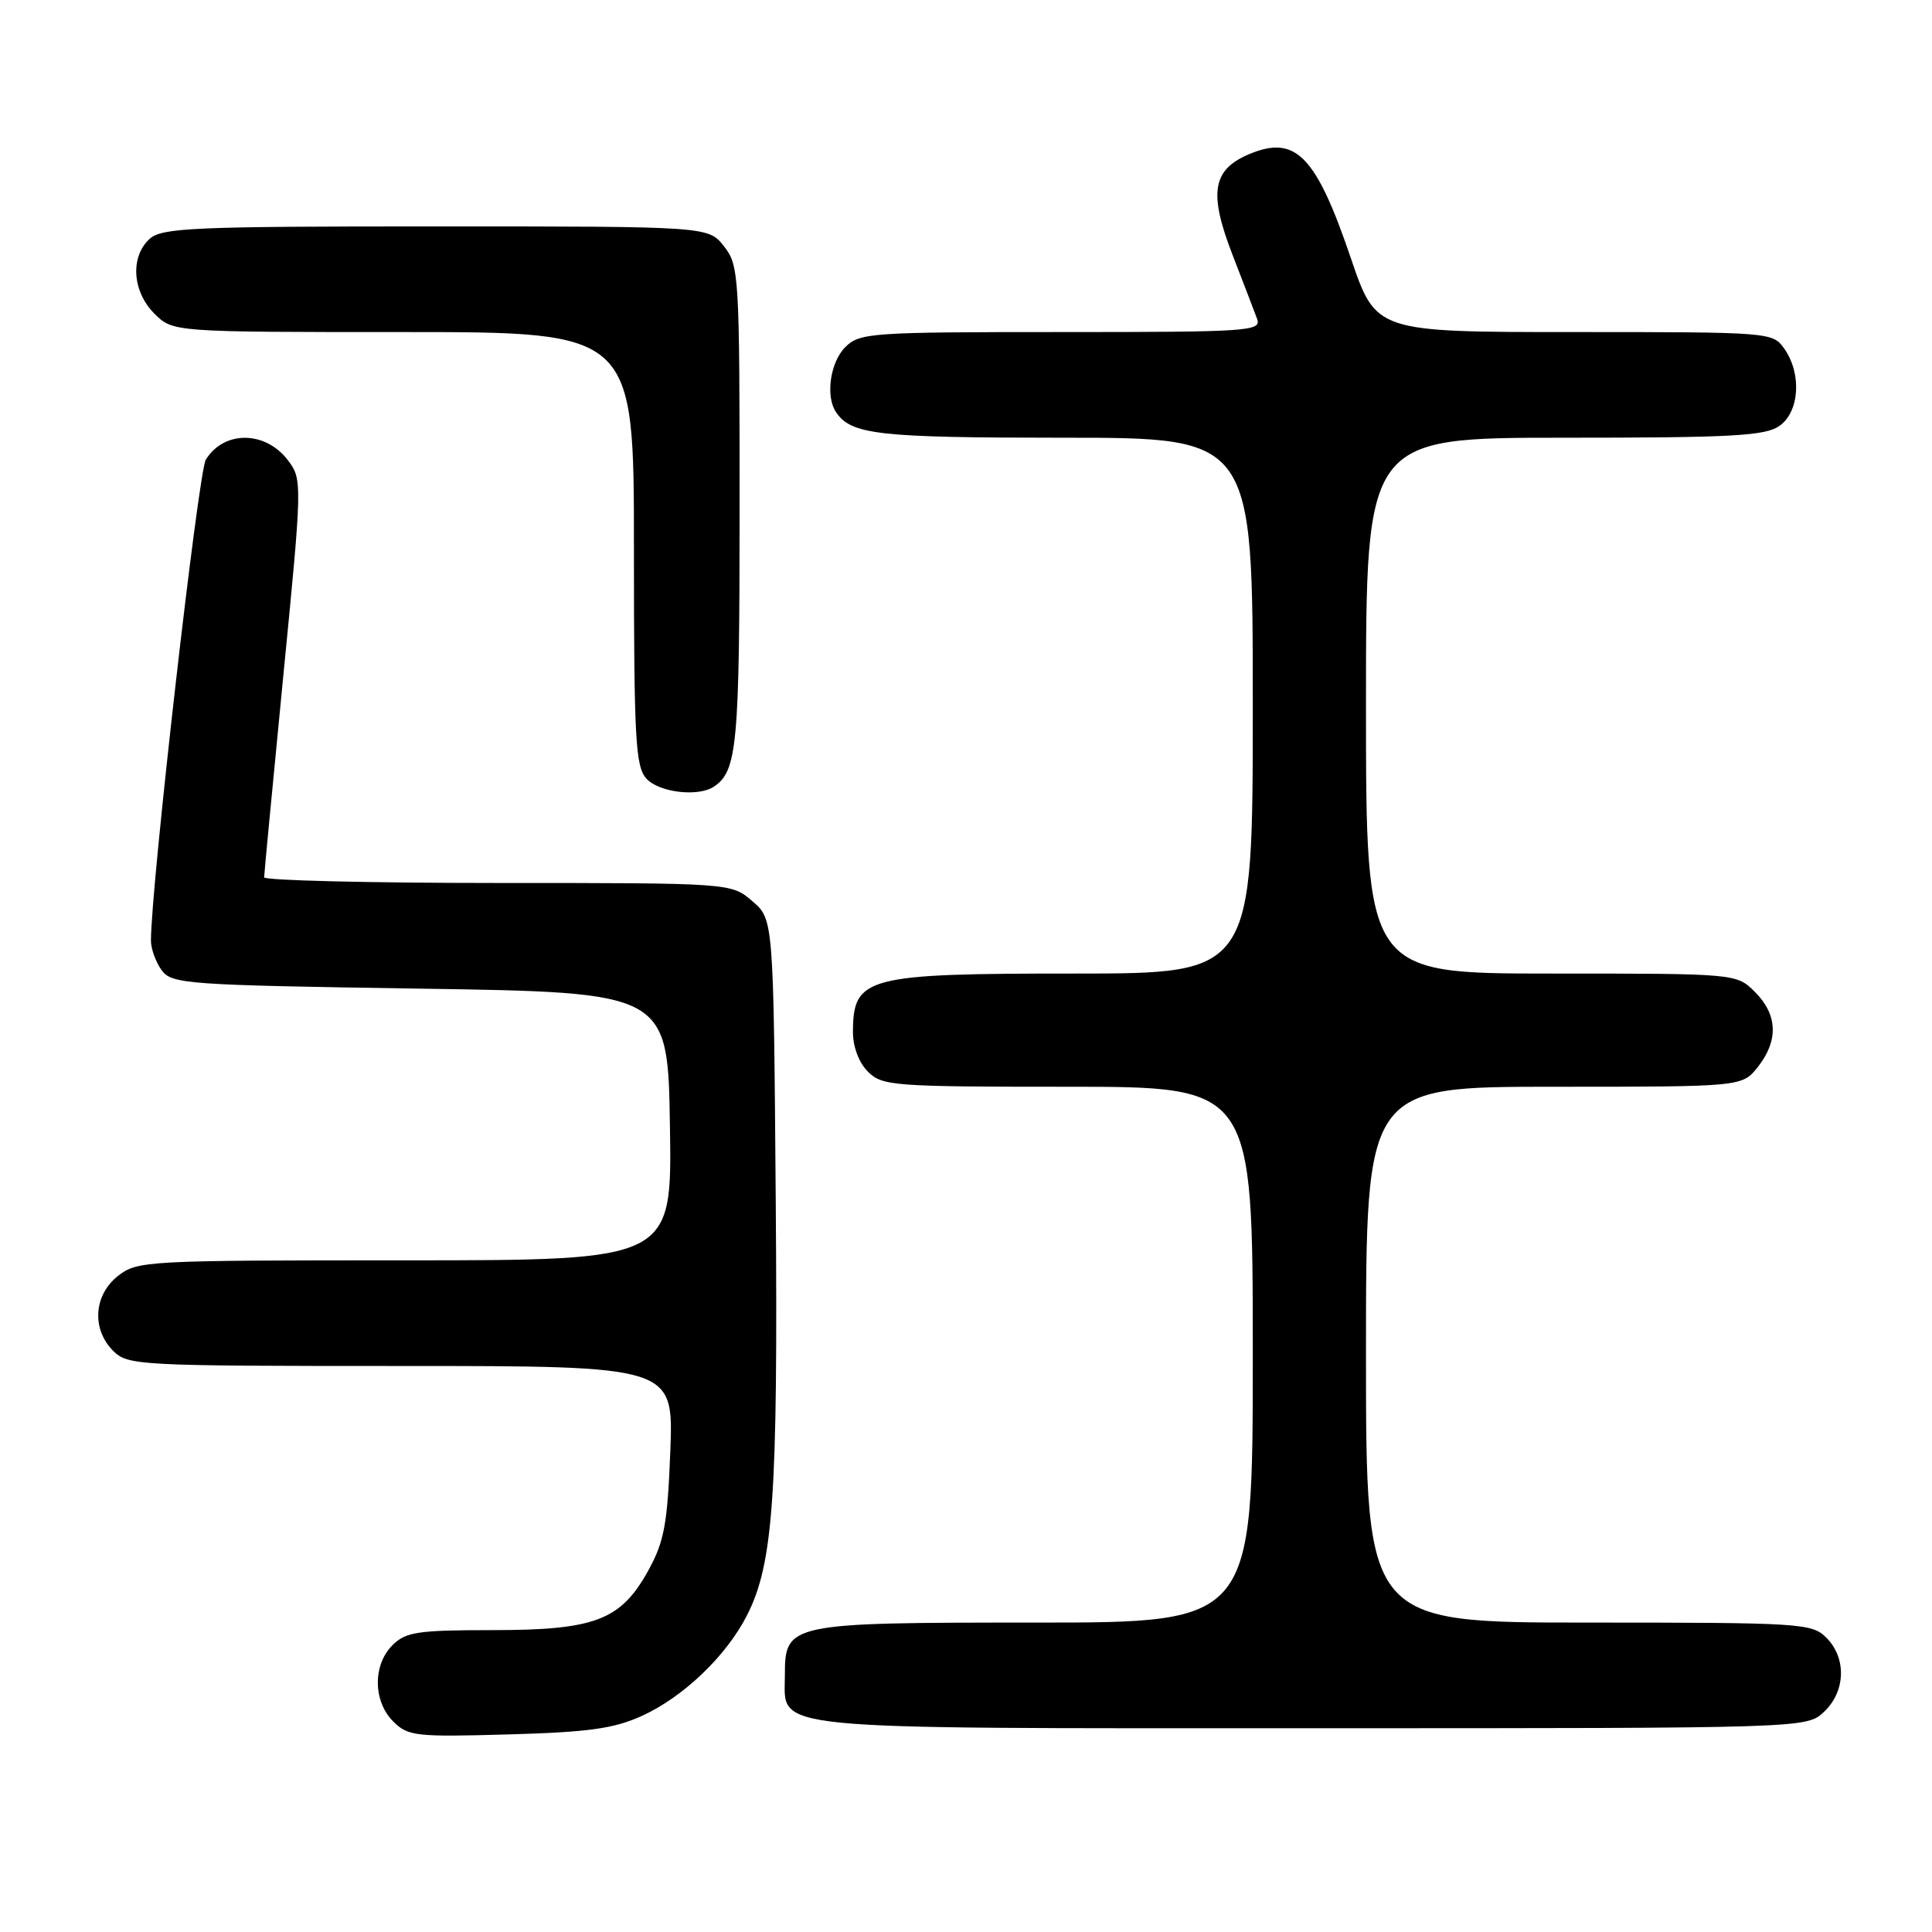 <?xml version="1.0" encoding="UTF-8" standalone="no"?>
<!DOCTYPE svg PUBLIC "-//W3C//DTD SVG 1.1//EN" "http://www.w3.org/Graphics/SVG/1.1/DTD/svg11.dtd" >
<svg xmlns="http://www.w3.org/2000/svg" xmlns:xlink="http://www.w3.org/1999/xlink" version="1.1" viewBox="0 0 256 256">
 <g >
 <path fill="currentColor"
d=" M 85.09 227.35 C 90.56 224.85 96.24 219.42 98.97 214.06 C 102.47 207.20 103.09 198.30 102.79 159.16 C 102.50 121.83 102.50 121.83 99.69 119.41 C 96.89 117.00 96.89 117.00 65.94 117.00 C 48.92 117.00 35.00 116.66 35.00 116.25 C 35.00 115.84 36.15 103.82 37.54 89.54 C 40.05 63.99 40.06 63.55 38.19 61.04 C 35.22 57.06 29.69 56.99 27.27 60.91 C 26.28 62.53 20.00 117.52 20.00 124.63 C 20.00 125.72 20.64 127.49 21.42 128.56 C 22.76 130.39 24.64 130.53 55.67 131.00 C 88.50 131.50 88.50 131.50 88.77 149.25 C 89.05 167.00 89.05 167.00 53.66 167.00 C 19.37 167.00 18.19 167.06 15.63 169.07 C 12.41 171.61 12.12 176.12 15.00 179.00 C 16.93 180.93 18.33 181.00 53.13 181.00 C 89.25 181.00 89.25 181.00 88.82 192.28 C 88.45 201.88 88.02 204.24 85.94 208.03 C 82.29 214.69 78.88 216.00 65.25 216.00 C 55.33 216.00 53.76 216.24 52.00 218.00 C 49.38 220.62 49.43 225.43 52.10 228.10 C 54.05 230.05 55.06 230.17 67.35 229.82 C 78.03 229.52 81.36 229.05 85.09 227.35 Z  M 241.69 226.83 C 244.56 224.13 244.70 219.70 242.00 217.00 C 240.09 215.09 238.67 215.00 210.50 215.00 C 181.00 215.00 181.00 215.00 181.00 179.50 C 181.00 144.00 181.00 144.00 205.93 144.00 C 230.85 144.00 230.85 144.00 232.93 141.37 C 235.68 137.87 235.55 134.45 232.55 131.45 C 230.09 129.00 230.09 129.00 205.55 129.00 C 181.00 129.00 181.00 129.00 181.00 93.50 C 181.00 58.00 181.00 58.00 207.28 58.00 C 229.44 58.00 233.90 57.76 235.78 56.44 C 238.44 54.58 238.77 49.55 236.44 46.22 C 234.90 44.02 234.63 44.00 208.61 44.00 C 182.33 44.00 182.33 44.00 179.01 34.25 C 174.38 20.61 171.69 17.85 165.56 20.41 C 160.63 22.47 160.12 25.55 163.34 33.83 C 164.76 37.50 166.22 41.29 166.57 42.25 C 167.17 43.89 165.53 44.00 140.61 44.00 C 115.33 44.00 113.90 44.10 112.00 46.00 C 110.01 47.99 109.36 52.50 110.77 54.60 C 112.77 57.60 116.32 58.00 140.93 58.00 C 166.00 58.00 166.00 58.00 166.00 93.50 C 166.00 129.00 166.00 129.00 142.43 129.00 C 114.68 129.00 113.05 129.43 113.02 136.75 C 113.01 138.68 113.81 140.81 115.00 142.00 C 116.89 143.89 118.33 144.00 141.50 144.00 C 166.00 144.00 166.00 144.00 166.00 179.50 C 166.00 215.00 166.00 215.00 137.22 215.00 C 104.43 215.00 104.00 215.09 104.00 222.00 C 104.00 229.36 100.39 229.00 173.91 229.00 C 239.37 229.00 239.37 229.00 241.69 226.83 Z  M 94.60 104.23 C 97.69 102.17 98.00 98.76 98.00 67.20 C 98.00 36.41 97.93 35.18 95.93 32.63 C 93.85 30.00 93.85 30.00 57.76 30.00 C 25.57 30.00 21.46 30.18 19.83 31.65 C 17.23 34.01 17.52 38.61 20.45 41.55 C 22.91 44.00 22.91 44.00 53.45 44.00 C 84.00 44.00 84.00 44.00 84.00 72.67 C 84.00 97.95 84.20 101.56 85.65 103.17 C 87.32 105.01 92.52 105.63 94.60 104.23 Z "/>
</g>
</svg>